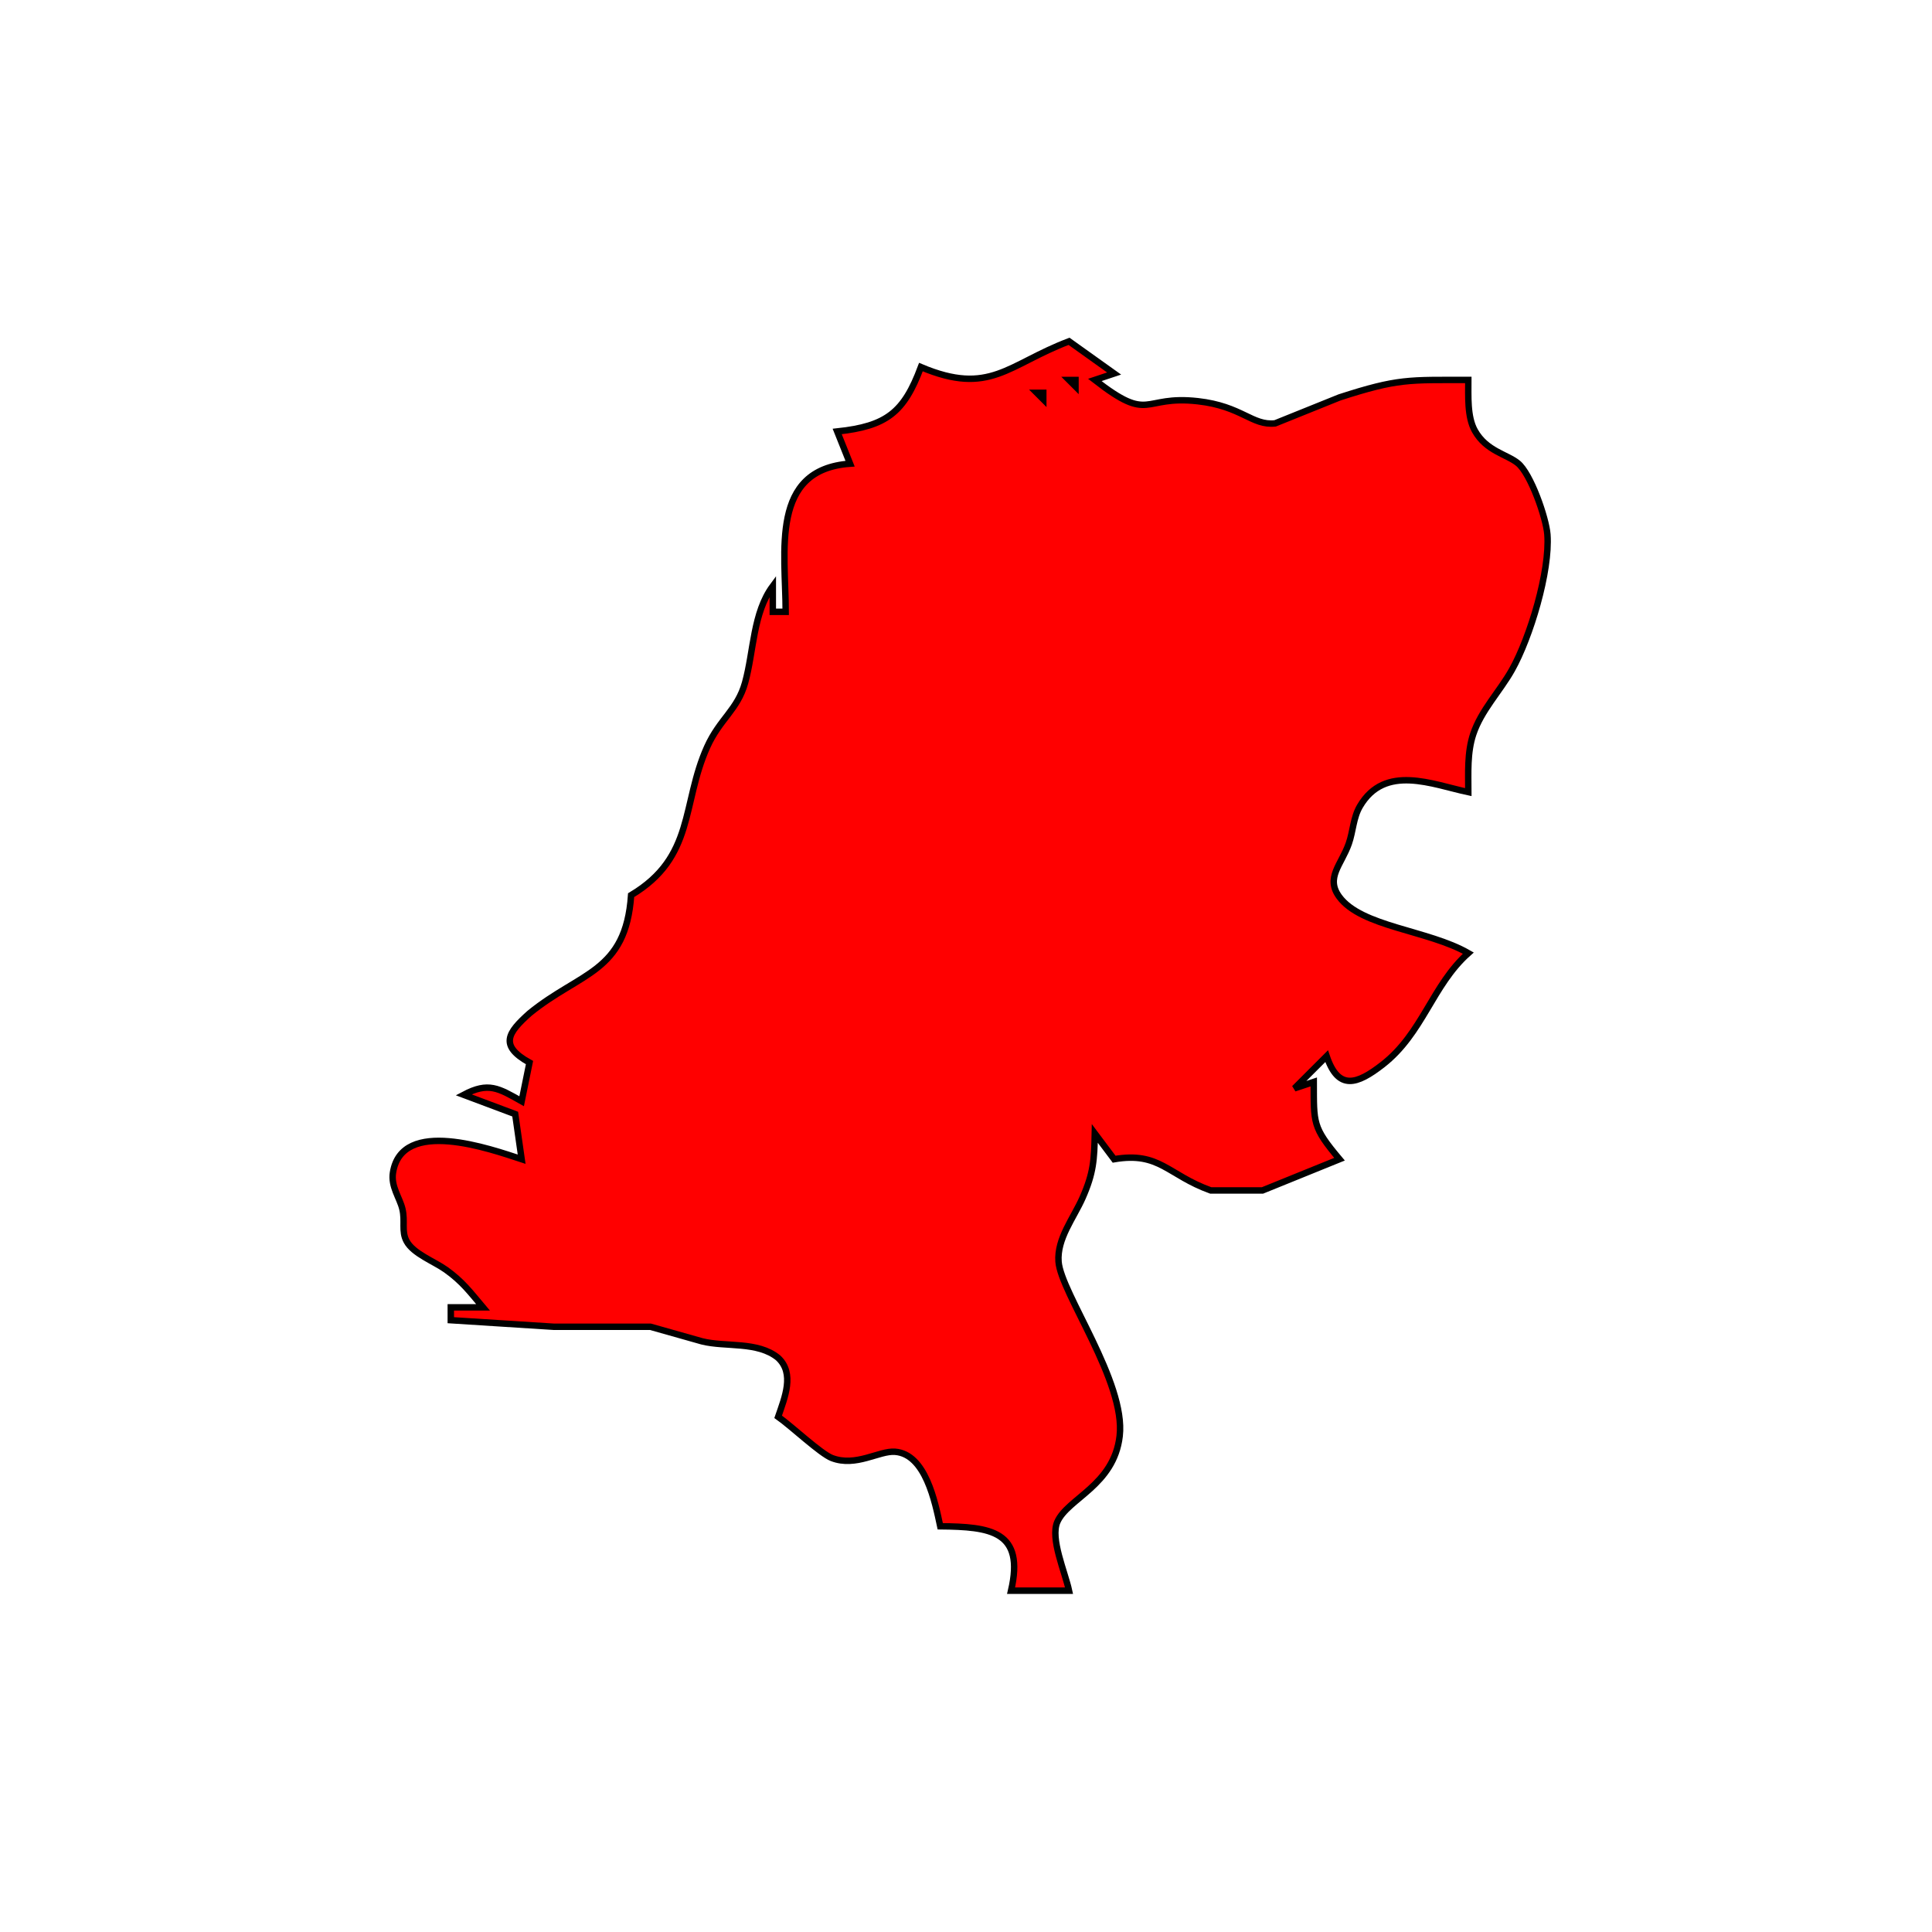 <?xml version="1.0" encoding="UTF-8" standalone="no"?>
<!DOCTYPE svg PUBLIC "-//W3C//DTD SVG 20010904//EN"
              "http://www.w3.org/TR/2001/REC-SVG-20010904/DTD/svg10.dtd">

<svg xmlns="http://www.w3.org/2000/svg"
     width="4.166in" height="4.166in"
     viewBox="0 0 300 300">
  <path id="Selection"
        fill="red" stroke="black" stroke-width="1"
        d="M 166.00,53.00
           C 166.00,53.00 173.00,58.00 173.00,58.00
             173.00,58.00 170.00,59.00 170.00,59.00
             178.76,65.82 177.22,61.32 186.00,62.30
             192.85,63.07 194.41,66.13 198.00,65.74
             198.00,65.74 208.00,61.71 208.00,61.71
             217.10,58.76 218.73,59.00 228.00,59.00
             228.01,61.45 227.80,64.72 229.02,66.89
             230.80,70.06 233.97,70.52 235.69,71.92
             237.69,73.53 240.09,80.43 240.28,83.00
             240.70,88.72 237.60,98.97 234.78,104.00
             232.87,107.40 230.01,110.27 228.76,114.01
             227.81,116.87 228.00,120.02 228.00,123.00
             222.39,121.81 215.05,118.58 211.17,125.19
             210.13,126.97 210.11,129.09 209.44,131.00
             208.29,134.27 205.80,136.29 207.95,139.24
             211.39,143.95 221.74,144.40 228.00,148.00
             222.39,152.99 220.94,160.45 214.68,165.32
             210.72,168.40 207.82,169.40 206.00,164.00
             206.00,164.00 201.00,169.00 201.00,169.00
             201.00,169.00 204.00,168.00 204.00,168.00
             204.02,174.42 203.78,174.98 208.00,180.00
             208.00,180.00 196.04,184.85 196.04,184.85
             196.04,184.85 188.00,184.85 188.00,184.85
             181.31,182.44 180.08,178.79 173.00,180.00
             173.00,180.00 170.00,176.00 170.00,176.00
             169.91,180.12 169.81,182.12 168.10,186.00
             166.70,189.16 164.11,192.34 164.37,195.91
             164.73,200.77 174.85,214.61 173.86,223.00
             172.97,230.65 165.78,232.67 164.18,236.32
             163.05,238.91 165.37,244.07 166.00,247.00
             166.00,247.00 157.00,247.00 157.00,247.00
             159.15,237.70 153.79,237.08 146.00,237.00
             145.19,233.22 143.72,225.79 138.98,225.43
             136.51,225.24 132.92,227.84 129.17,226.40
             127.43,225.73 122.96,221.51 120.83,220.00
             121.85,217.02 123.43,213.27 120.83,210.85
             117.65,208.24 112.68,209.21 109.00,208.28
             109.00,208.28 101.00,206.02 101.00,206.02
             101.00,206.02 86.00,206.02 86.00,206.02
             86.00,206.02 70.00,205.00 70.00,205.00
             70.00,205.00 70.00,203.00 70.00,203.00
             70.00,203.00 75.00,203.00 75.00,203.00
             73.02,200.65 71.80,198.99 69.25,197.17
             67.40,195.85 64.18,194.68 63.14,192.74
             62.29,191.18 62.95,189.67 62.48,187.72
             62.06,185.97 60.68,184.24 61.02,182.09
             62.38,173.48 76.16,178.42 81.00,180.00
             81.00,180.00 80.00,173.00 80.00,173.00
             80.00,173.00 72.00,170.00 72.00,170.00
             75.84,167.97 77.40,168.97 81.00,171.00
             81.00,171.00 82.22,165.00 82.22,165.00
             77.44,162.34 78.90,160.32 82.22,157.35
             90.13,150.89 97.17,151.05 98.00,139.00
             107.93,133.07 105.82,124.88 109.80,116.00
             111.77,111.62 114.53,110.23 115.70,106.00
             117.05,101.12 116.92,95.15 120.00,91.00
             120.00,91.00 120.00,95.00 120.00,95.00
             120.00,95.00 122.00,95.00 122.00,95.00
             122.00,85.64 119.51,72.90 132.00,72.00
             132.00,72.00 130.00,67.00 130.00,67.00
             137.67,66.18 140.37,64.05 143.00,57.00
             153.72,61.53 156.49,56.60 166.00,53.00 Z
           M 166.00,59.00
           C 166.00,59.00 167.00,60.00 167.00,60.00
             167.00,60.00 167.00,59.00 167.00,59.00
             167.00,59.00 166.00,59.00 166.00,59.00 Z
           M 161.00,61.00
           C 161.00,61.00 162.00,62.00 162.00,62.00
             162.00,62.00 162.00,61.00 162.00,61.00
             162.00,61.00 161.00,61.00 161.00,61.00 Z" />
</svg>
